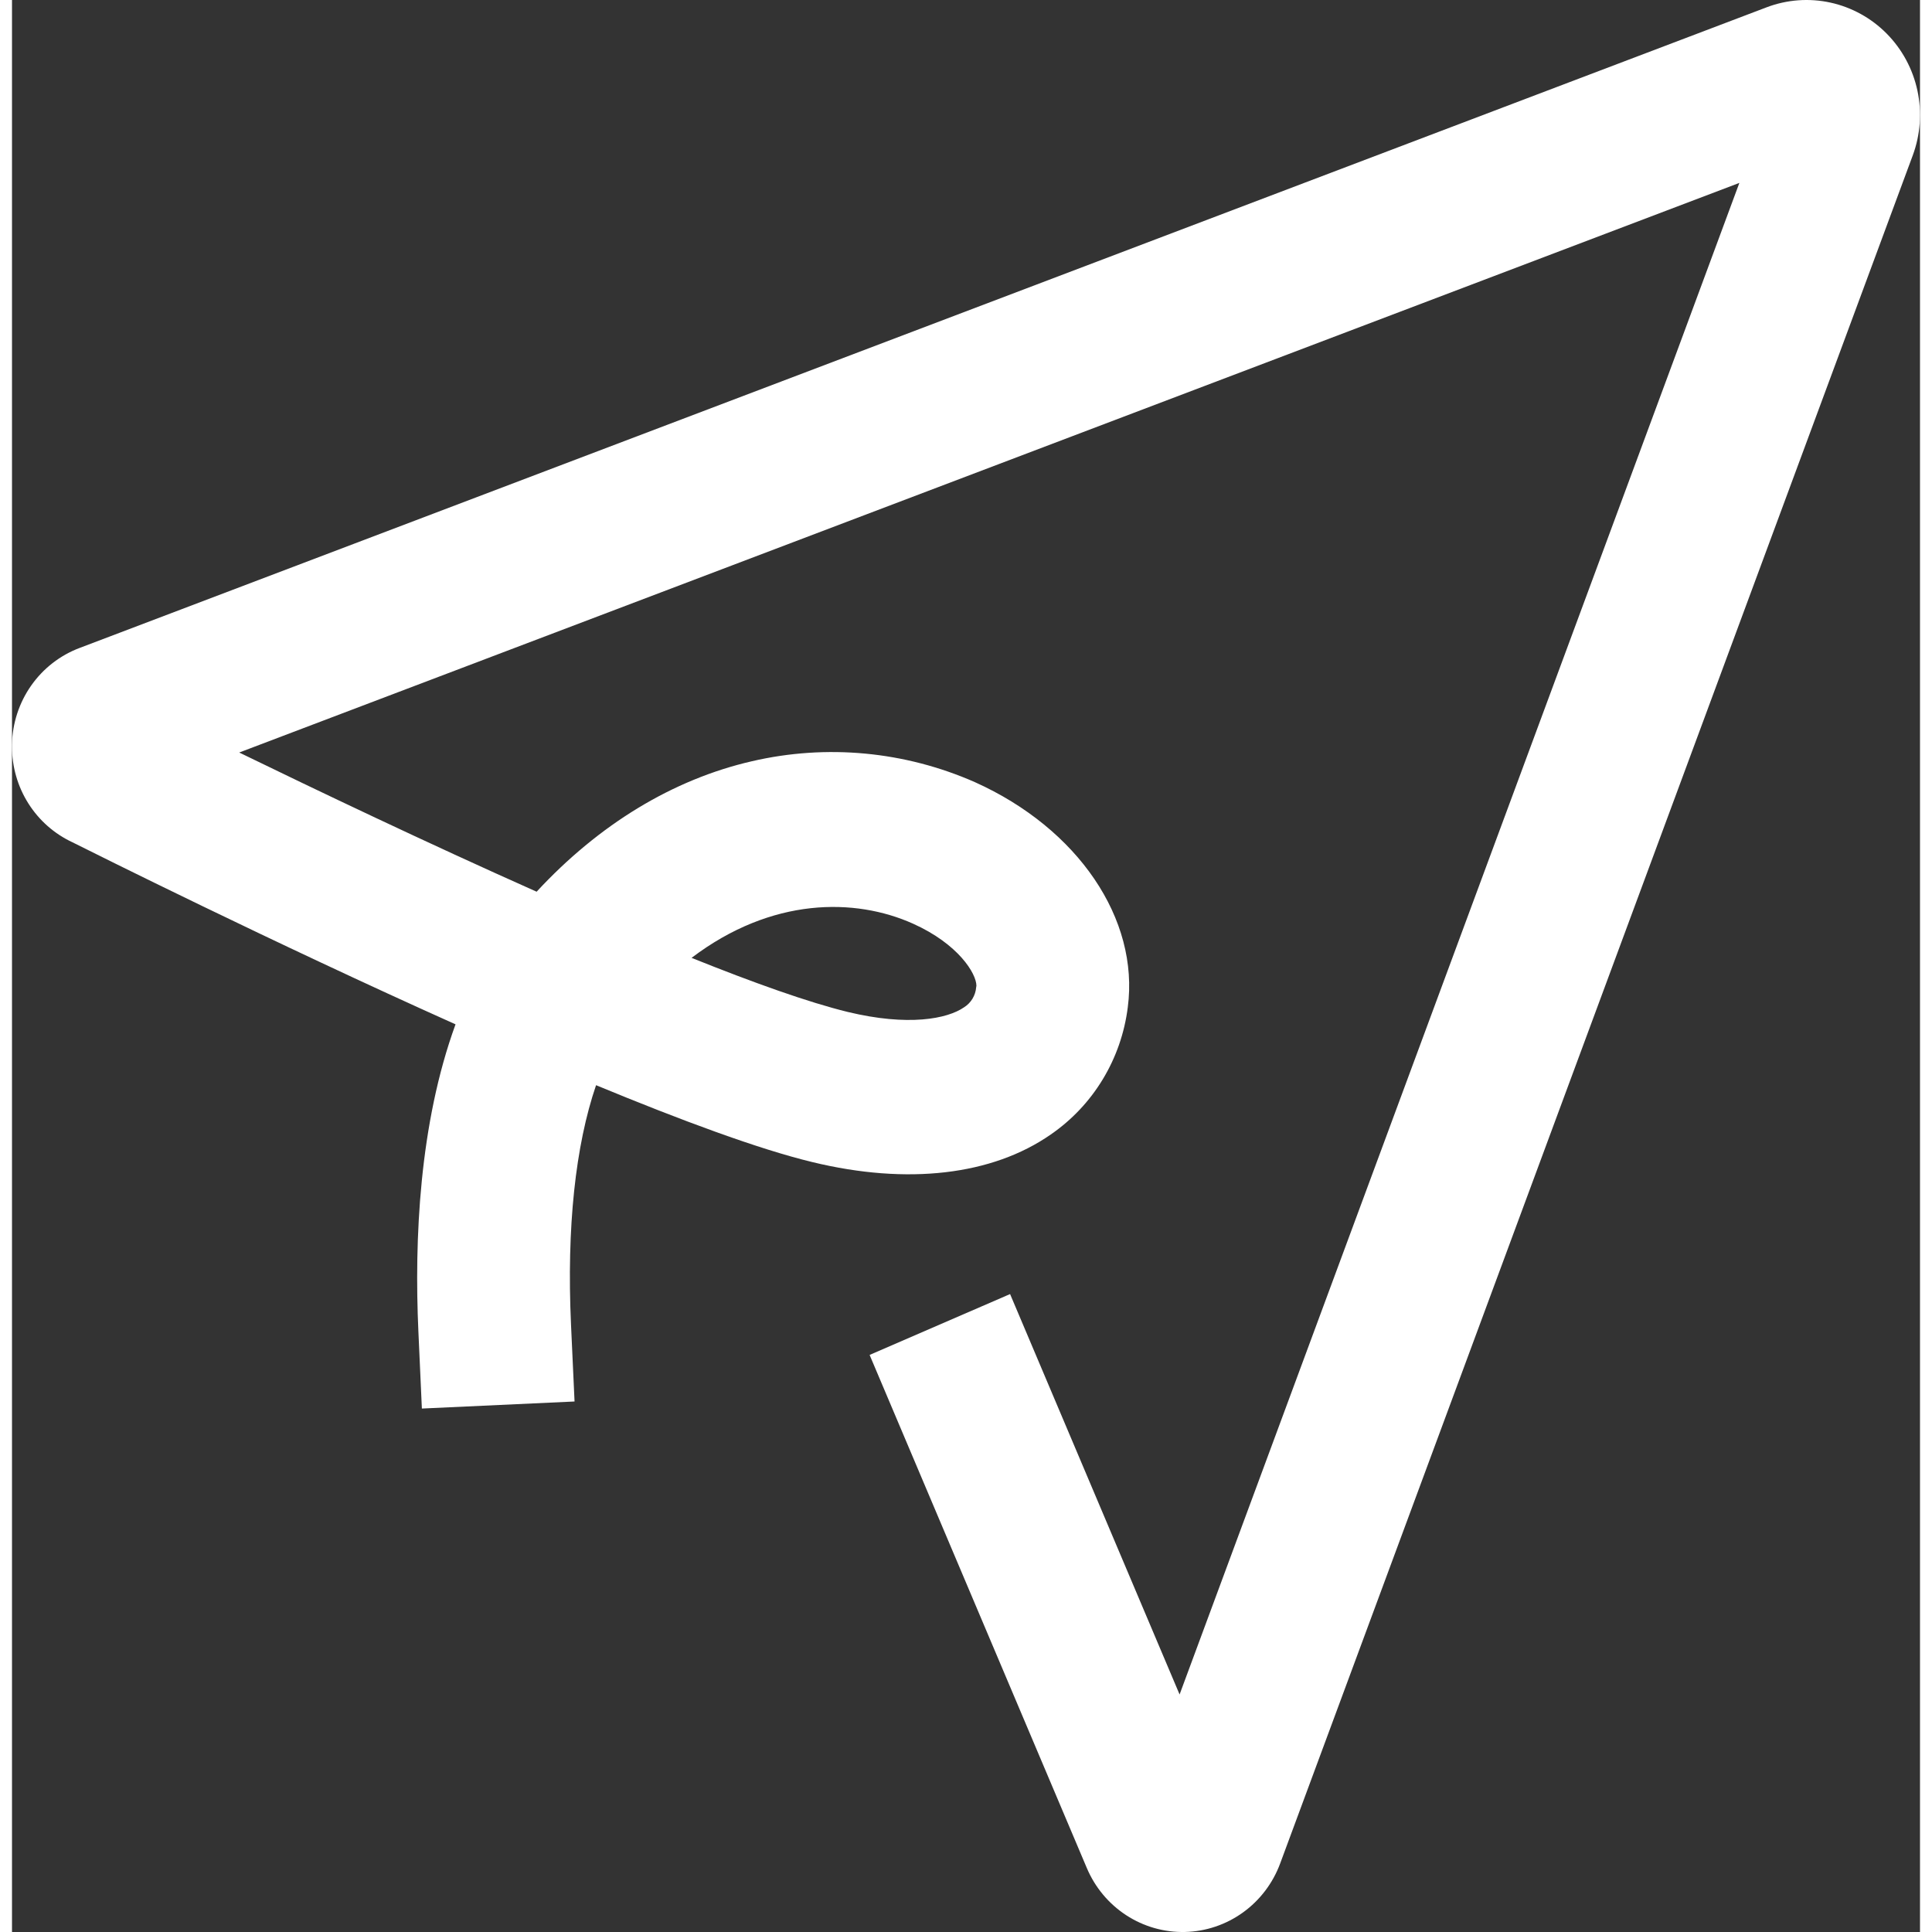 <svg width="25" height="25" viewBox="0 0 159 161" fill="white" xmlns="http://www.w3.org/2000/svg">
<rect x="0" y="0" width="159" height="161" fill="#333333" stroke="none"/>
<path d="M-2.72029e-06 62.233L-2.7112e-06 62.025C0.035 60.269 0.592 58.564 1.597 57.132C2.602 55.7 4.009 54.608 5.635 53.996L146.216 0.61C147.917 -0.036 149.766 -0.172 151.541 0.217C153.317 0.607 154.944 1.505 156.229 2.806C157.513 4.107 158.401 5.755 158.786 7.553C159.17 9.35 159.035 11.222 158.398 12.945L105.679 155.292C105.071 156.935 103.991 158.357 102.578 159.374C101.165 160.391 99.484 160.957 97.751 160.998C96.018 161.039 94.313 160.553 92.855 159.604C91.397 158.655 90.252 157.285 89.57 155.672L71.468 112.911L83.173 107.839L97.299 141.207L143.947 15.242L18.934 62.71C25.325 65.819 34.577 70.237 43.718 74.309C48.922 68.69 55.083 64.947 61.665 63.435C67.883 61.992 74.394 62.603 80.243 65.18C88.834 69.04 93.953 76.591 92.981 83.946C92.714 86.071 92.004 88.115 90.898 89.942C89.792 91.769 88.314 93.336 86.564 94.541C81.676 97.944 74.618 98.761 66.704 96.843C62.226 95.763 55.76 93.364 48.672 90.433C46.949 95.474 46.217 102.286 46.583 110.35L46.879 116.791L34.156 117.379L33.865 110.938C33.52 103.3 33.941 93.643 36.961 85.361C21.614 78.483 6.792 71.068 5.039 70.191C3.535 69.492 2.261 68.37 1.368 66.96C0.474 65.549 -0 63.909 -2.72029e-06 62.233ZM80.368 82.15C80.368 81.136 78.866 78.671 75.084 76.972C70.265 74.811 63.323 74.745 56.631 79.822C61.82 81.907 66.403 83.54 69.654 84.331C74.663 85.538 77.934 84.919 79.347 83.936C79.631 83.756 79.869 83.511 80.043 83.222C80.217 82.932 80.322 82.605 80.348 82.267L80.368 82.15Z" />
</svg>
